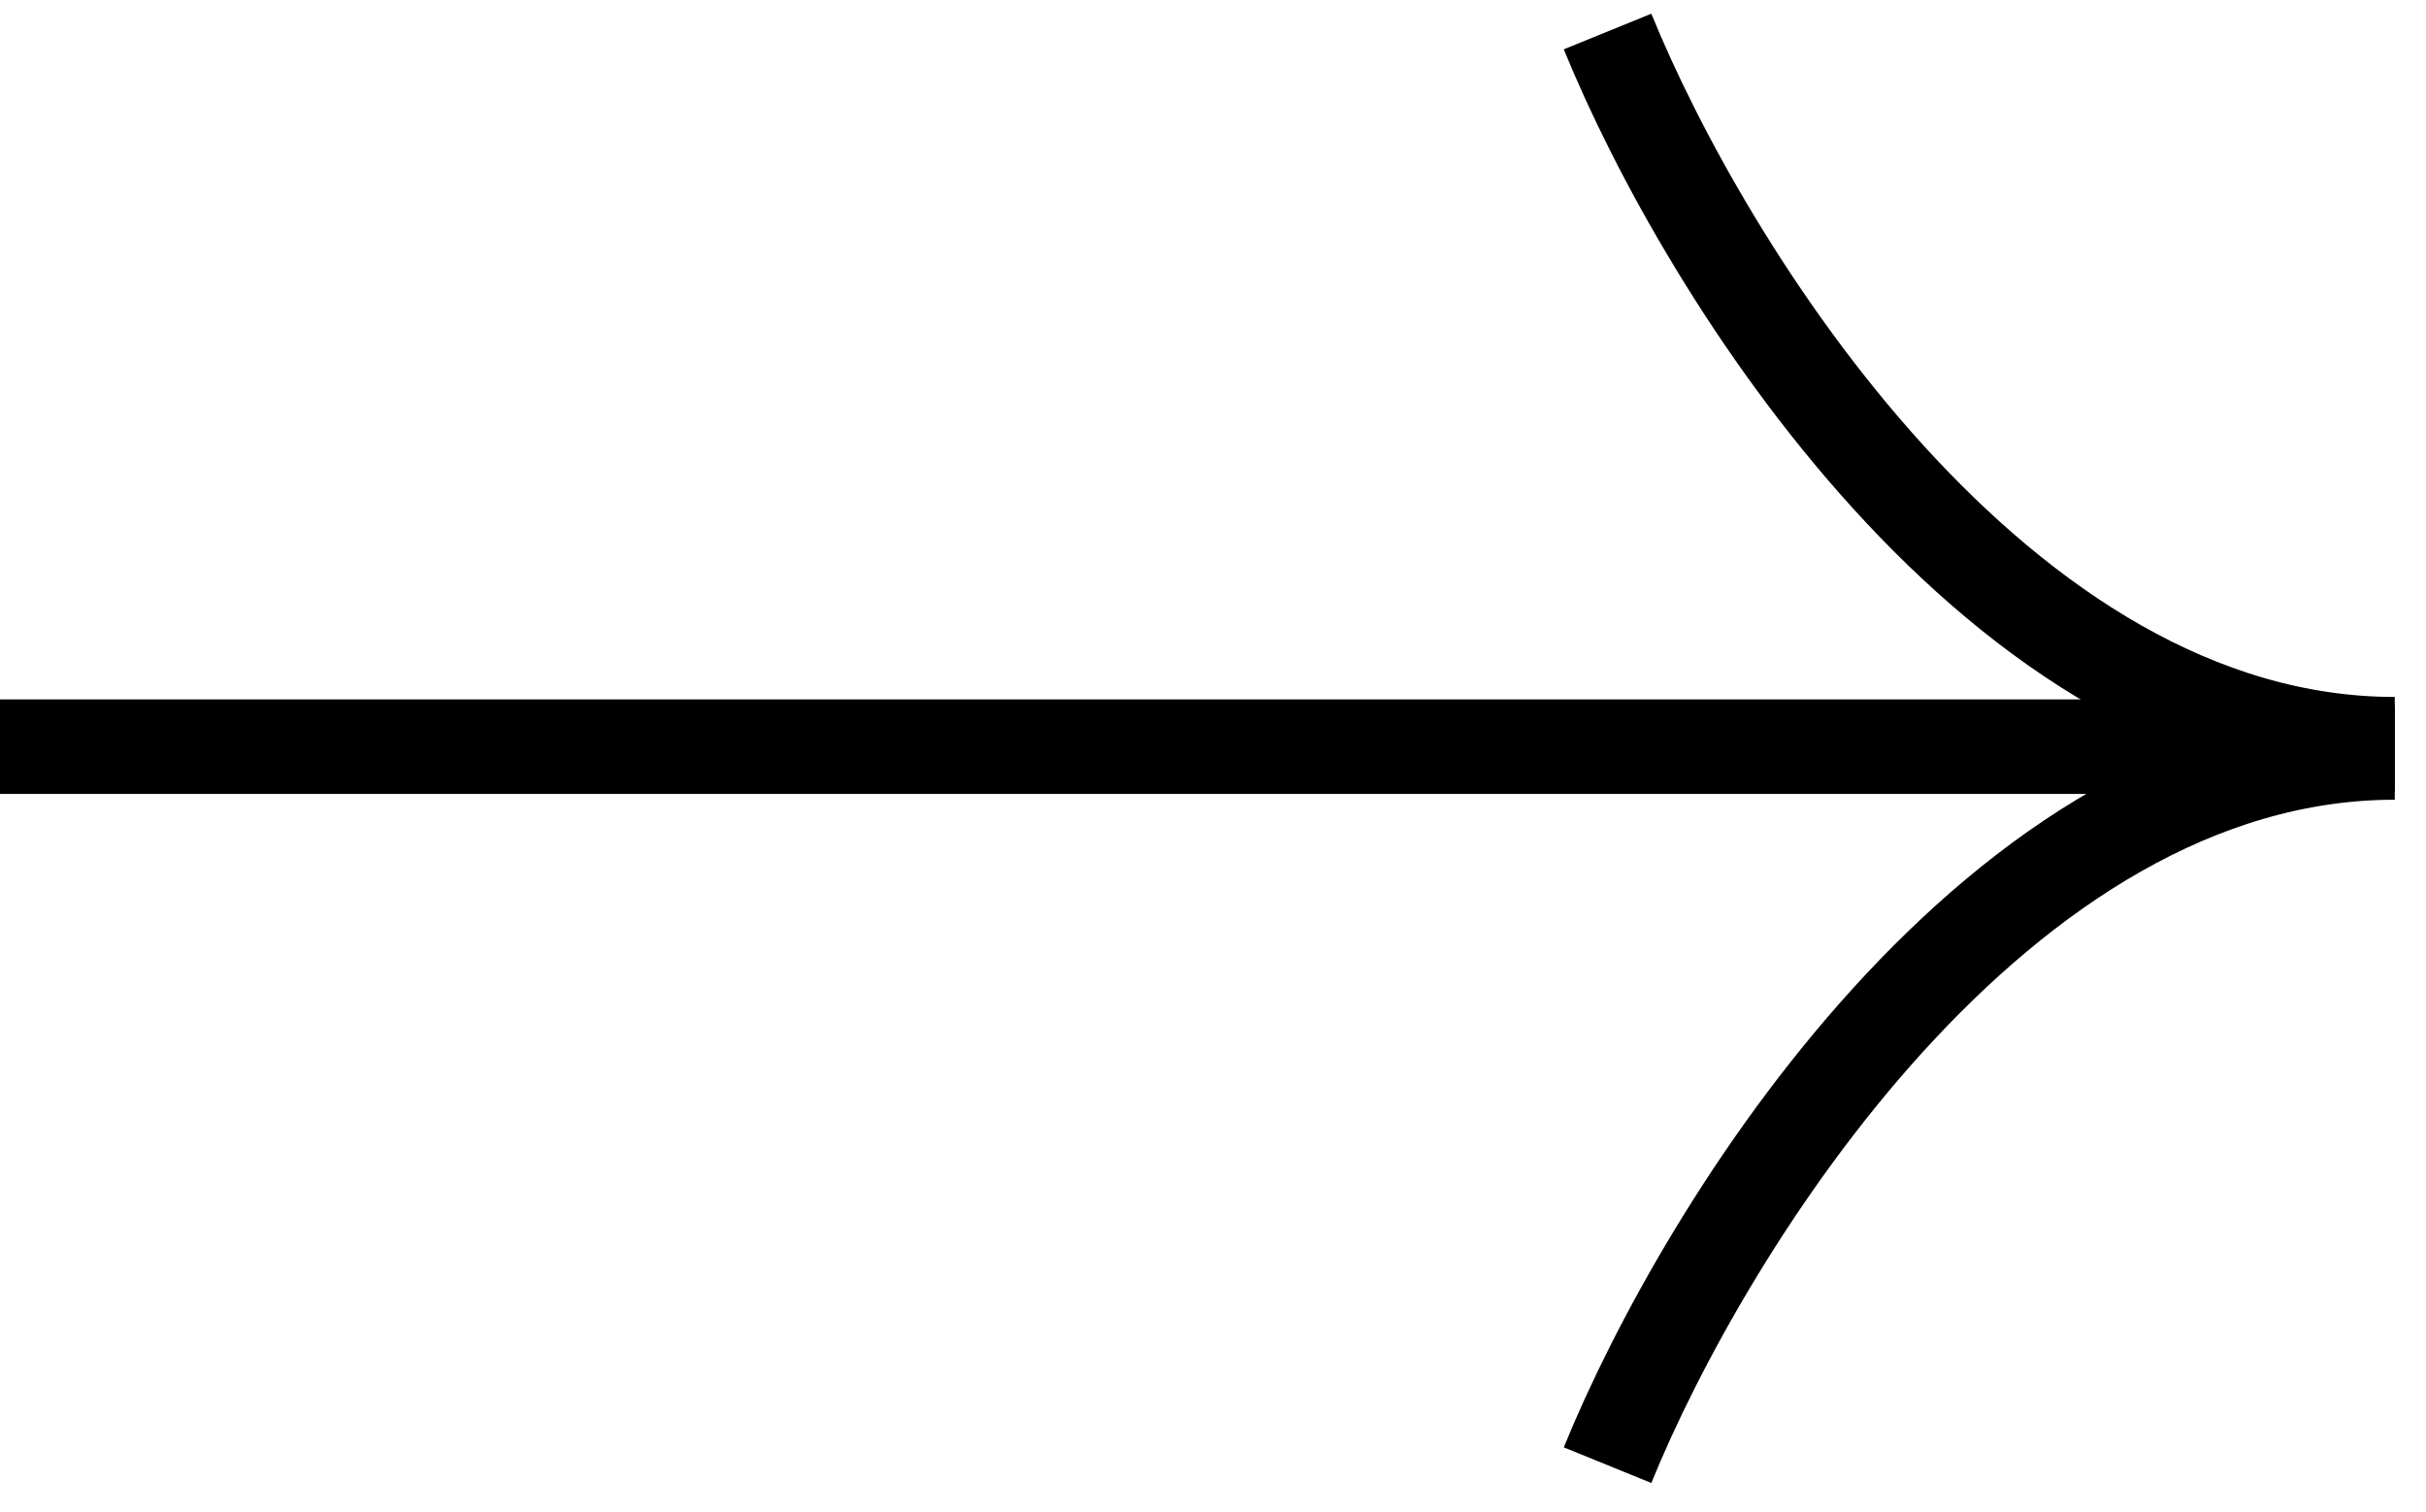 <svg width="77" height="48" viewBox="0 0 77 48" fill="none" xmlns="http://www.w3.org/2000/svg">
<line y1="23.697" x2="75.746" y2="23.697" stroke="black" stroke-width="3"/>
<path d="M51.023 1C54.092 8.54 63.384 23.619 76.009 23.619M51.023 1C54.092 8.54 63.384 23.619 76.009 23.619" stroke="black" stroke-width="3"/>
<path d="M51.023 46.5C54.092 38.961 63.384 23.881 76.009 23.881M51.023 46.5C54.092 38.961 63.384 23.881 76.009 23.881" stroke="black" stroke-width="3"/>
</svg>
